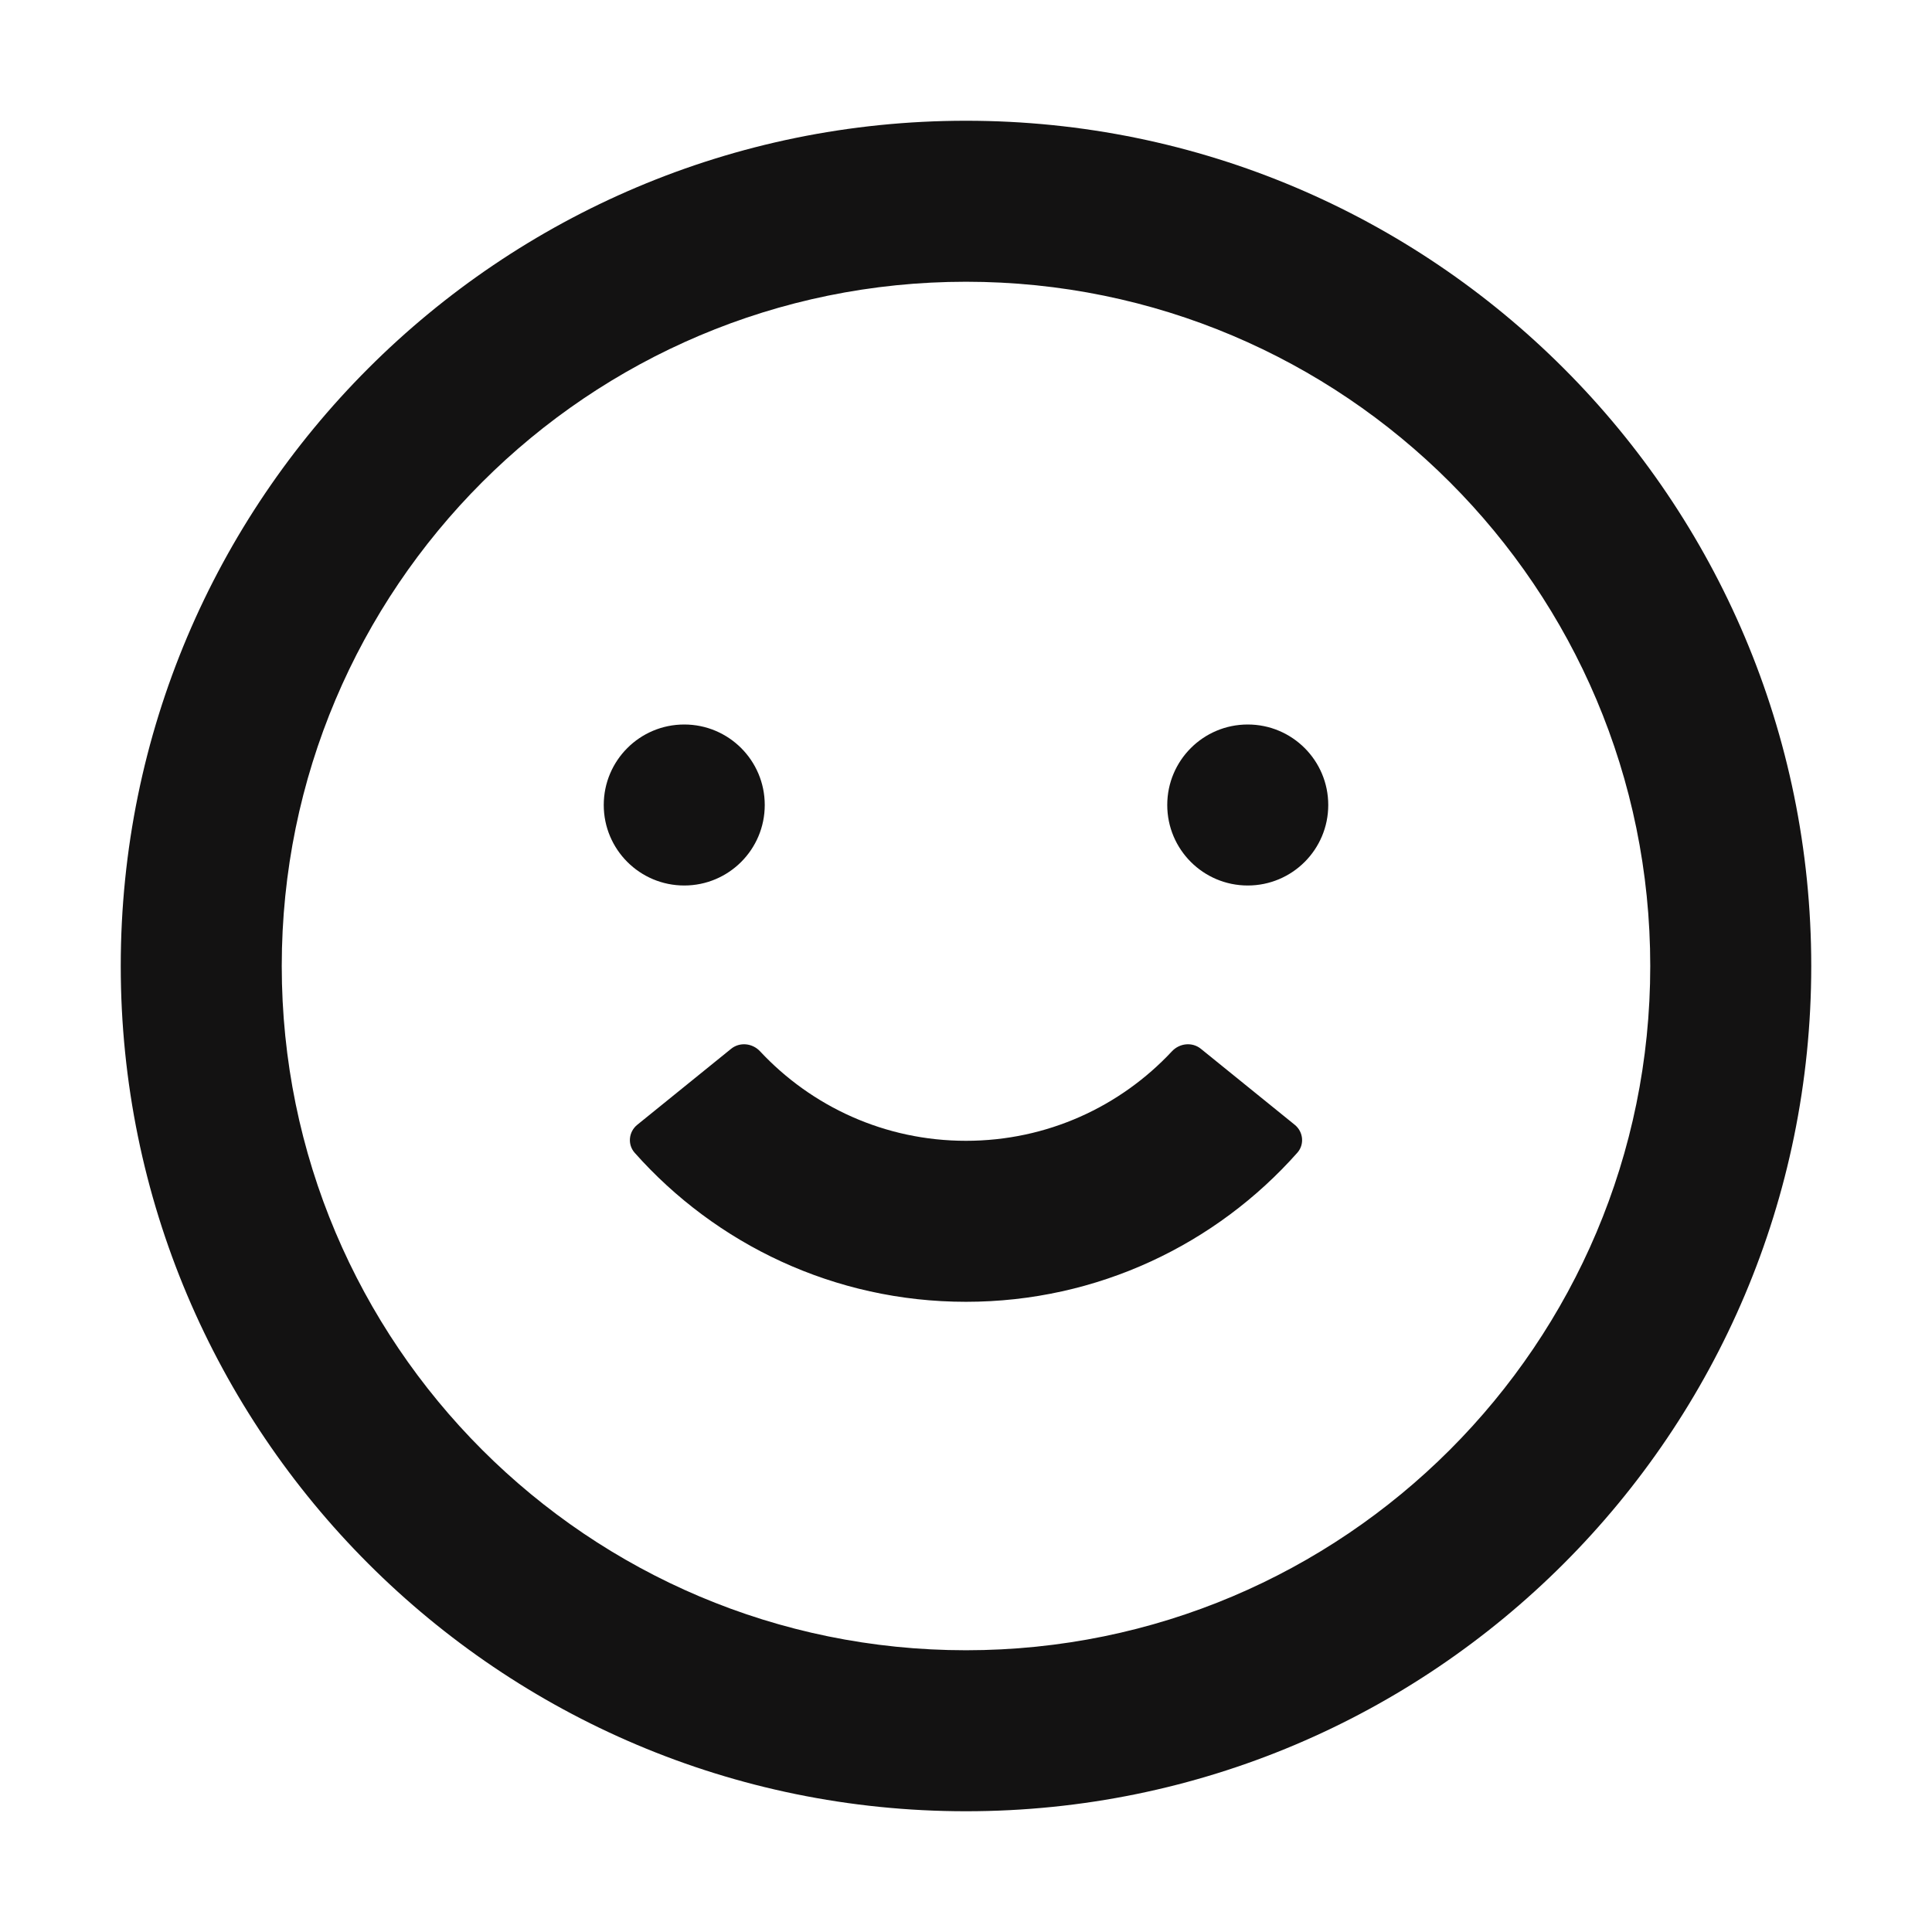 <svg width="48" height="48" viewBox="0 0 48 48" fill="none" xmlns="http://www.w3.org/2000/svg">
<path fill-rule="evenodd" clip-rule="evenodd" d="M24 41C14.611 41 7 33.389 7 24C7 14.611 14.611 7 24 7C33.389 7 41 14.611 41 24C41 33.389 33.389 41 24 41ZM3 24C3 12.402 12.402 3 24 3C35.598 3 45 12.402 45 24C45 35.598 35.598 45 24 45C12.402 45 3 35.598 3 24ZM17 22C18.105 22 19 21.105 19 20C19 18.895 18.105 18 17 18C15.895 18 15 18.895 15 20C15 21.105 15.895 22 17 22ZM33 20C33 21.105 32.105 22 31 22C29.895 22 29 21.105 29 20C29 18.895 29.895 18 31 18C32.105 18 33 18.895 33 20ZM18.883 26.119C20.163 27.49 21.981 28.343 24 28.343C26.019 28.343 27.837 27.49 29.117 26.119C29.306 25.917 29.619 25.883 29.834 26.056L32.166 27.944C32.381 28.117 32.415 28.433 32.231 28.64C30.219 30.908 27.276 32.343 24 32.343C20.724 32.343 17.781 30.908 15.768 28.64C15.585 28.433 15.619 28.117 15.834 27.944L18.166 26.056C18.381 25.883 18.694 25.917 18.883 26.119Z" fill="#131212"/>
</svg>
